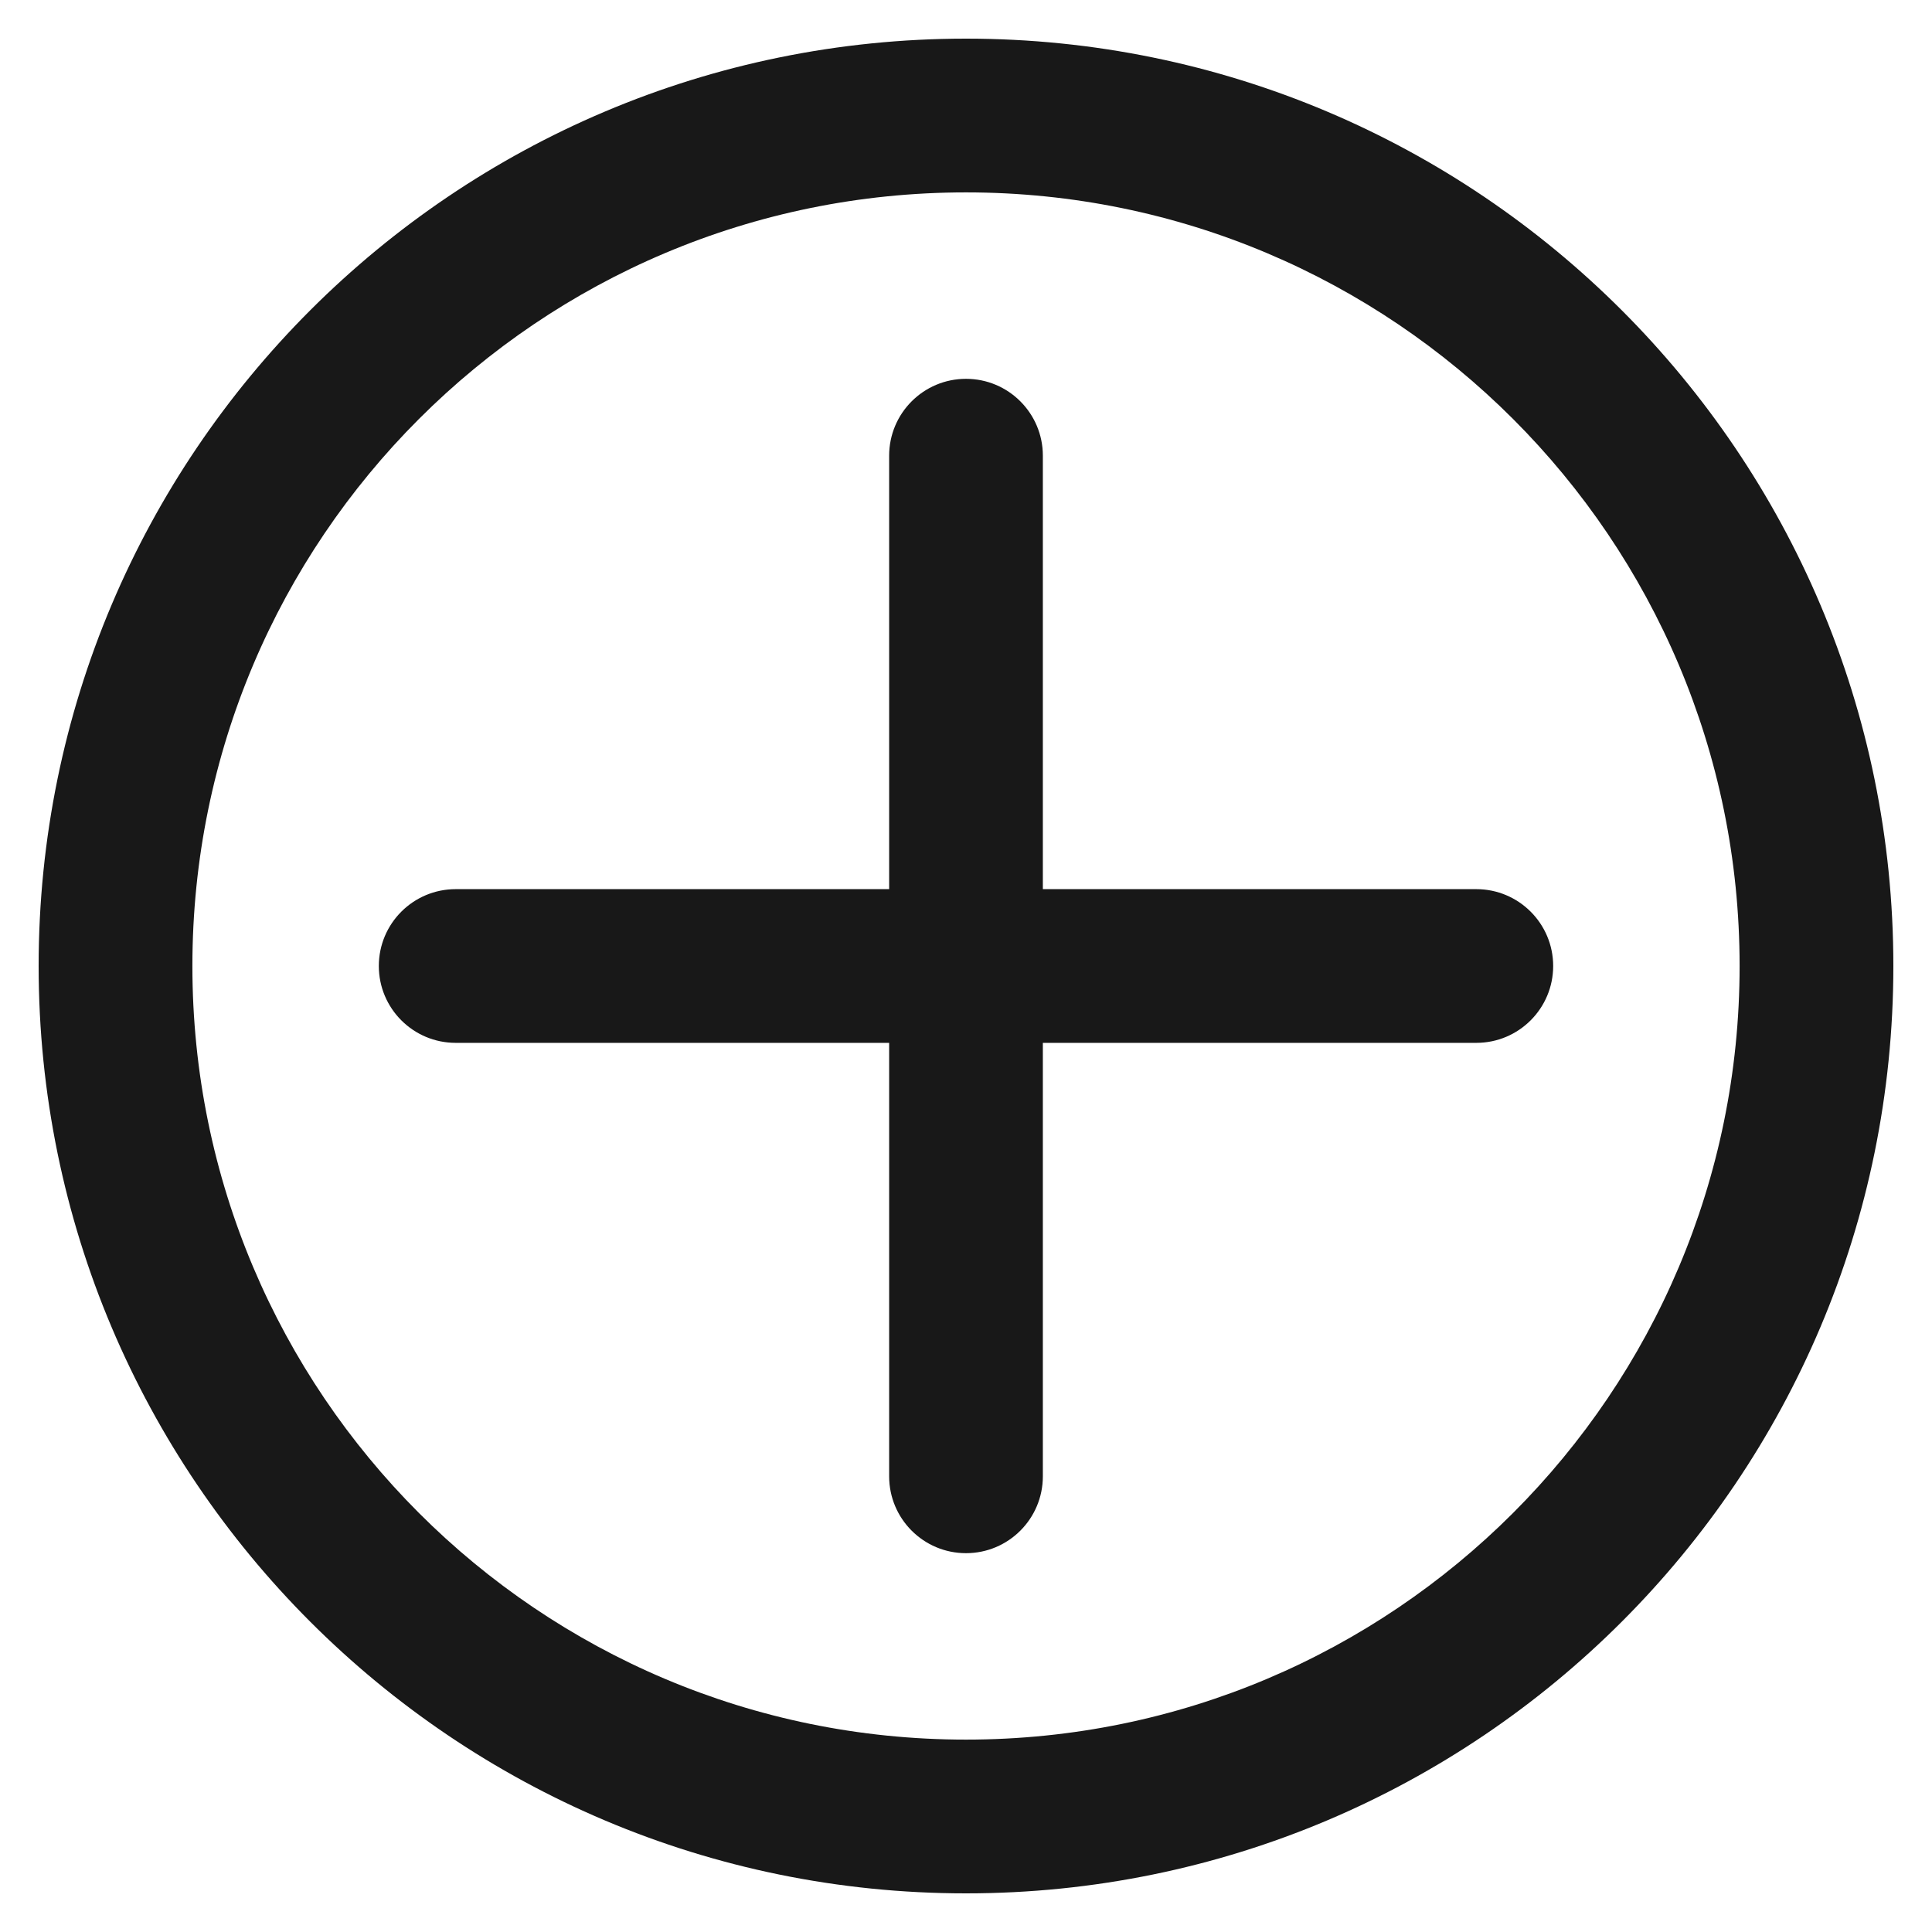 <?xml version="1.0" encoding="UTF-8"?>
<svg width="50px" height="50px" viewBox="0 0 50 50" version="1.1" xmlns="http://www.w3.org/2000/svg" xmlns:xlink="http://www.w3.org/1999/xlink">
    <!-- Generator: Sketch 48.2 (47327) - http://www.bohemiancoding.com/sketch -->
    <title>Artboard 5</title>
    <desc>Created with Sketch.</desc>
    <defs></defs>
    <g id="Symbols" stroke="none" stroke-width="1" fill="none" fill-rule="evenodd">
        <g id="Artboard-5" fill="#181818" fill-rule="nonzero">
            <path d="M49,25 C49,38.255 38.255,49 25,49 C11.745,49 1,38.255 1,25 C1,11.745 11.745,1 25,1 C38.255,1 49,11.745 49,25 Z M45.021,25 C45.021,13.942 36.058,4.979 25,4.979 C13.942,4.979 4.979,13.942 4.979,25 C4.979,36.057 13.943,45.021 25,45.021 C36.057,45.021 45.021,36.057 45.021,25 Z M23.011,11.794 C23.011,10.695 23.901,9.804 25,9.804 C26.099,9.804 26.989,10.695 26.989,11.794 L26.989,38.206 C26.989,39.305 26.099,40.196 25,40.196 C23.901,40.196 23.011,39.305 23.011,38.206 L23.011,11.794 Z M11.794,26.989 C10.695,26.989 9.804,26.099 9.804,25 C9.804,23.901 10.695,23.011 11.794,23.011 L38.206,23.011 C39.305,23.011 40.196,23.901 40.196,25 C40.196,26.099 39.305,26.989 38.206,26.989 L11.794,26.989 Z" id="Combined-Shape"></path>
        </g>
    </g>
</svg>